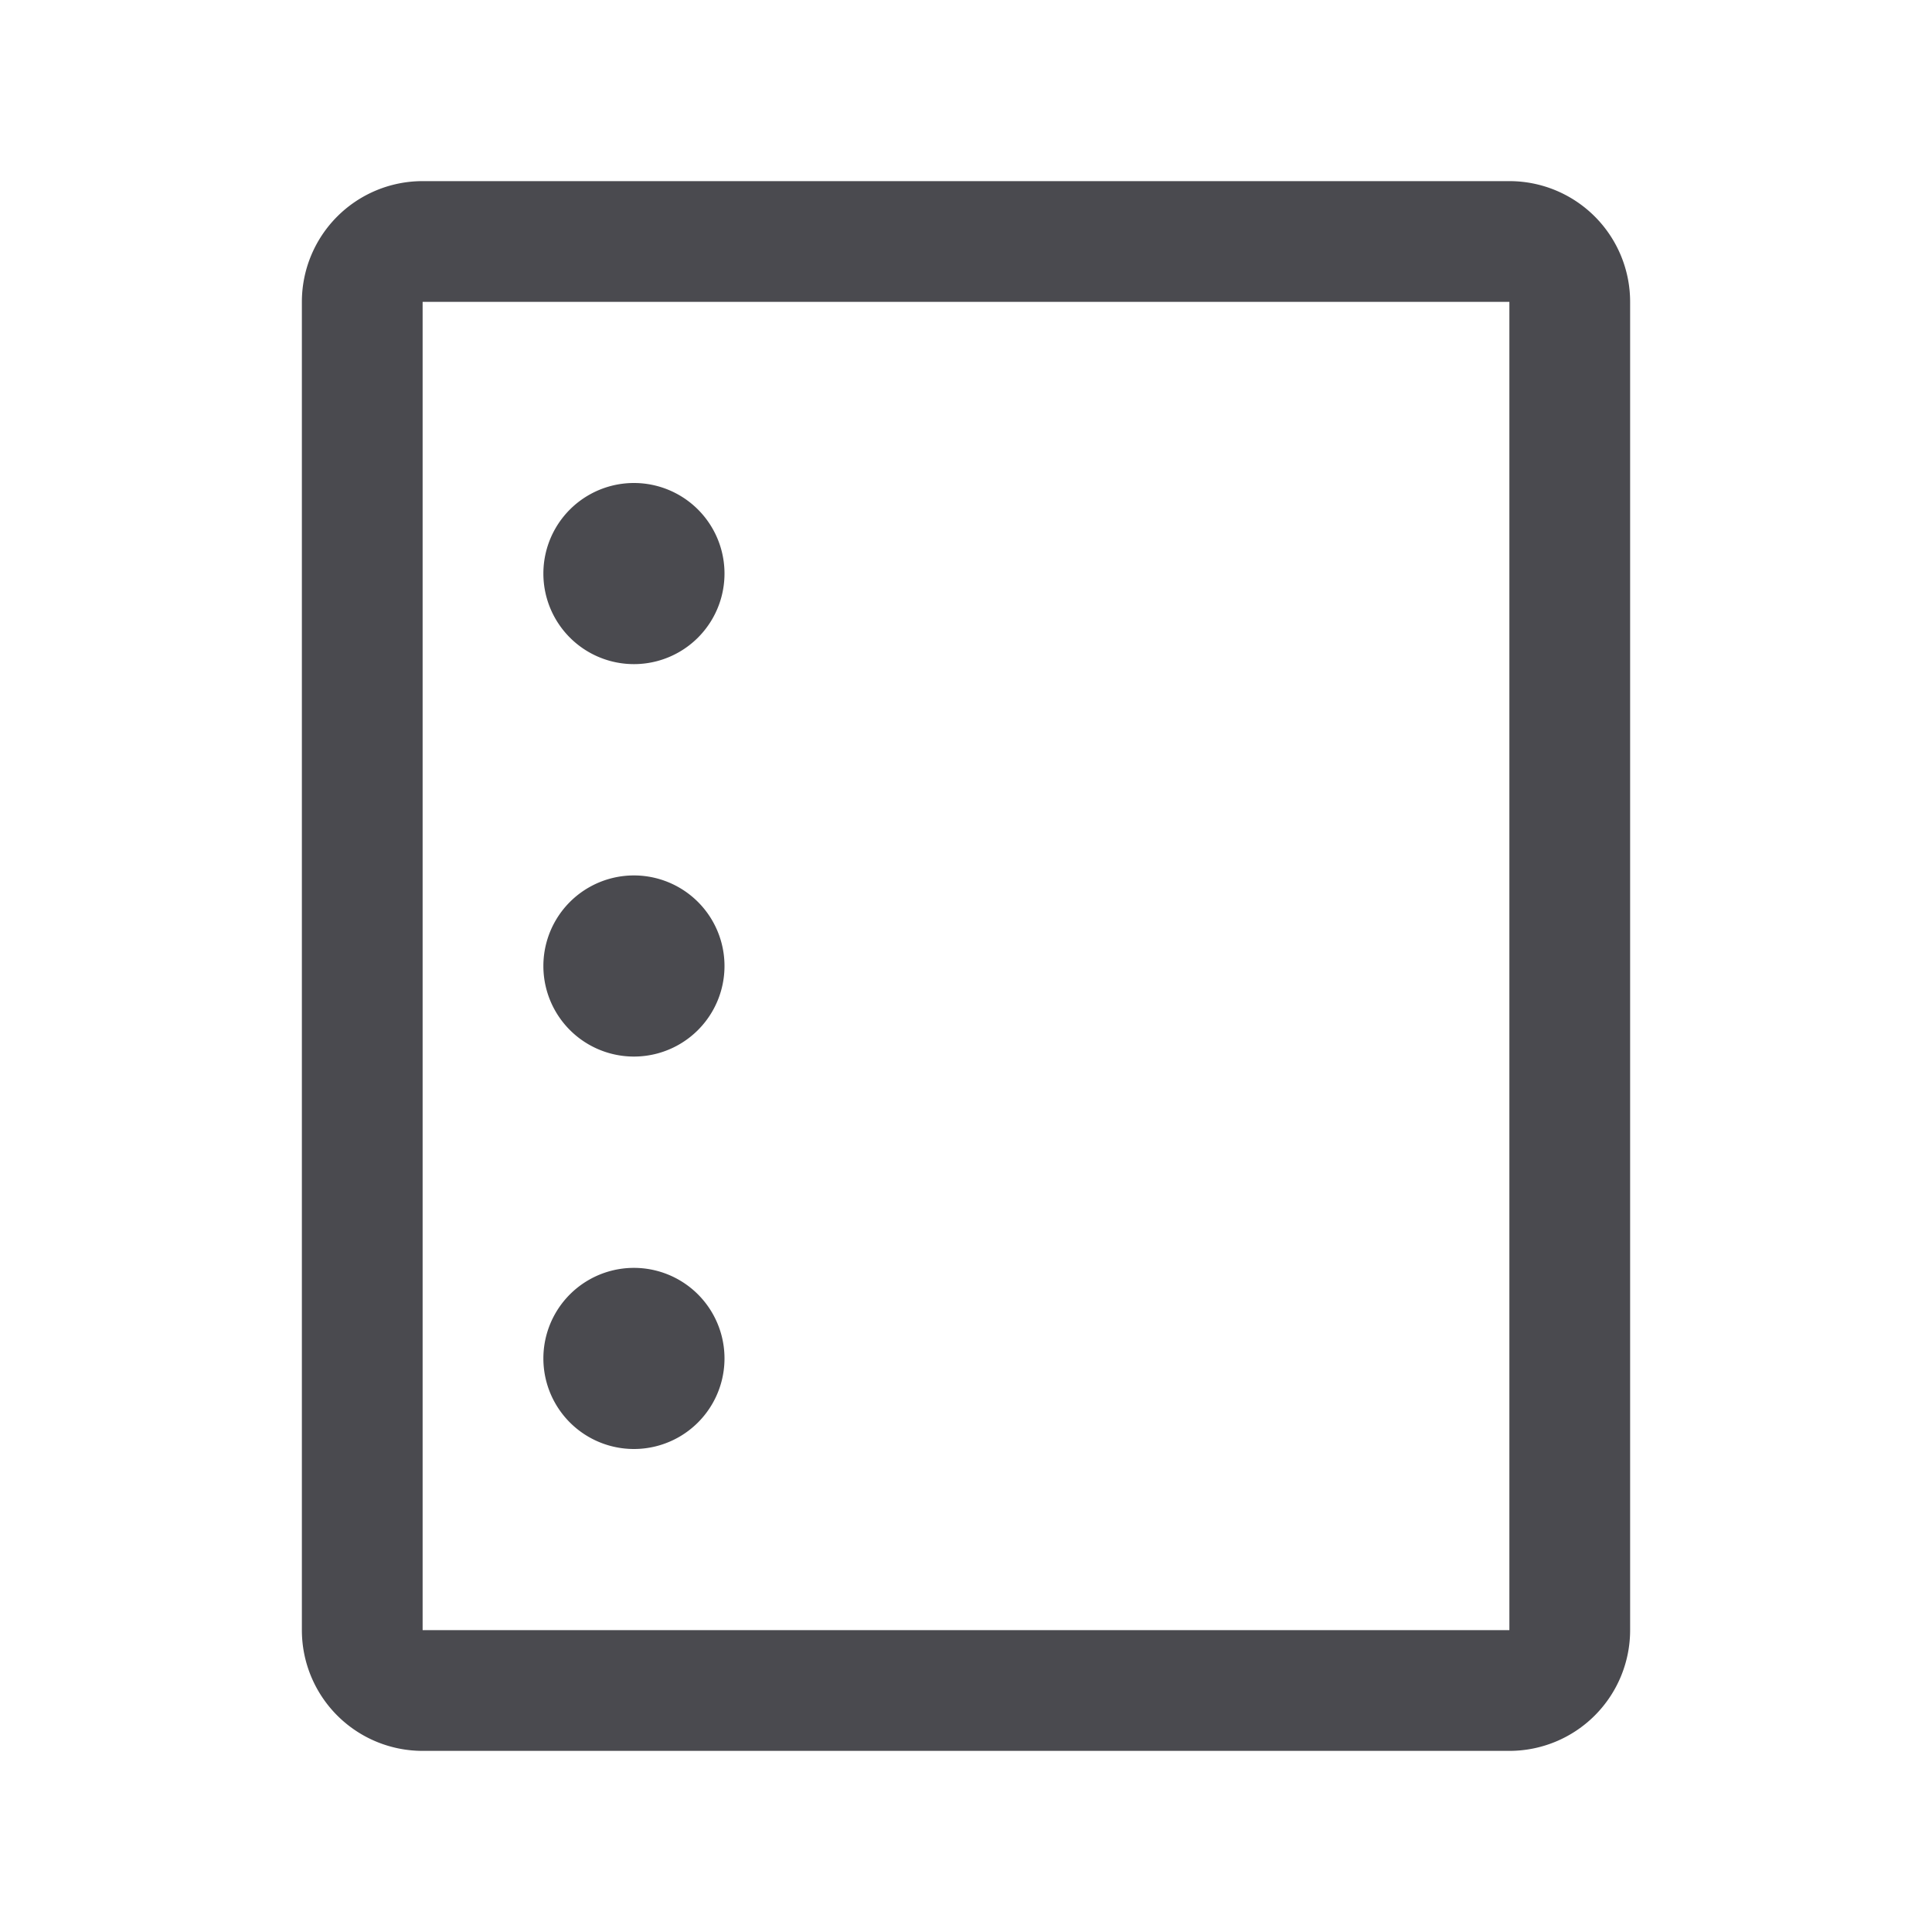 <svg xmlns="http://www.w3.org/2000/svg" width="32" height="32" fill="none" viewBox="0 0 32 32">
  <path fill="#4A4A4F" d="M25 3H7a2 2 0 0 0-2 2v22a2 2 0 0 0 2 2h18a2 2 0 0 0 2-2V5a2 2 0 0 0-2-2Zm0 24H7V5h18v22ZM12 9.5a1.5 1.5 0 1 1-3 0 1.5 1.5 0 0 1 3 0Zm0 13a1.5 1.5 0 1 1-3 0 1.5 1.5 0 0 1 3 0Zm0-6.5a1.5 1.5 0 1 1-3 0 1.5 1.5 0 0 1 3 0Z"/>
</svg>
